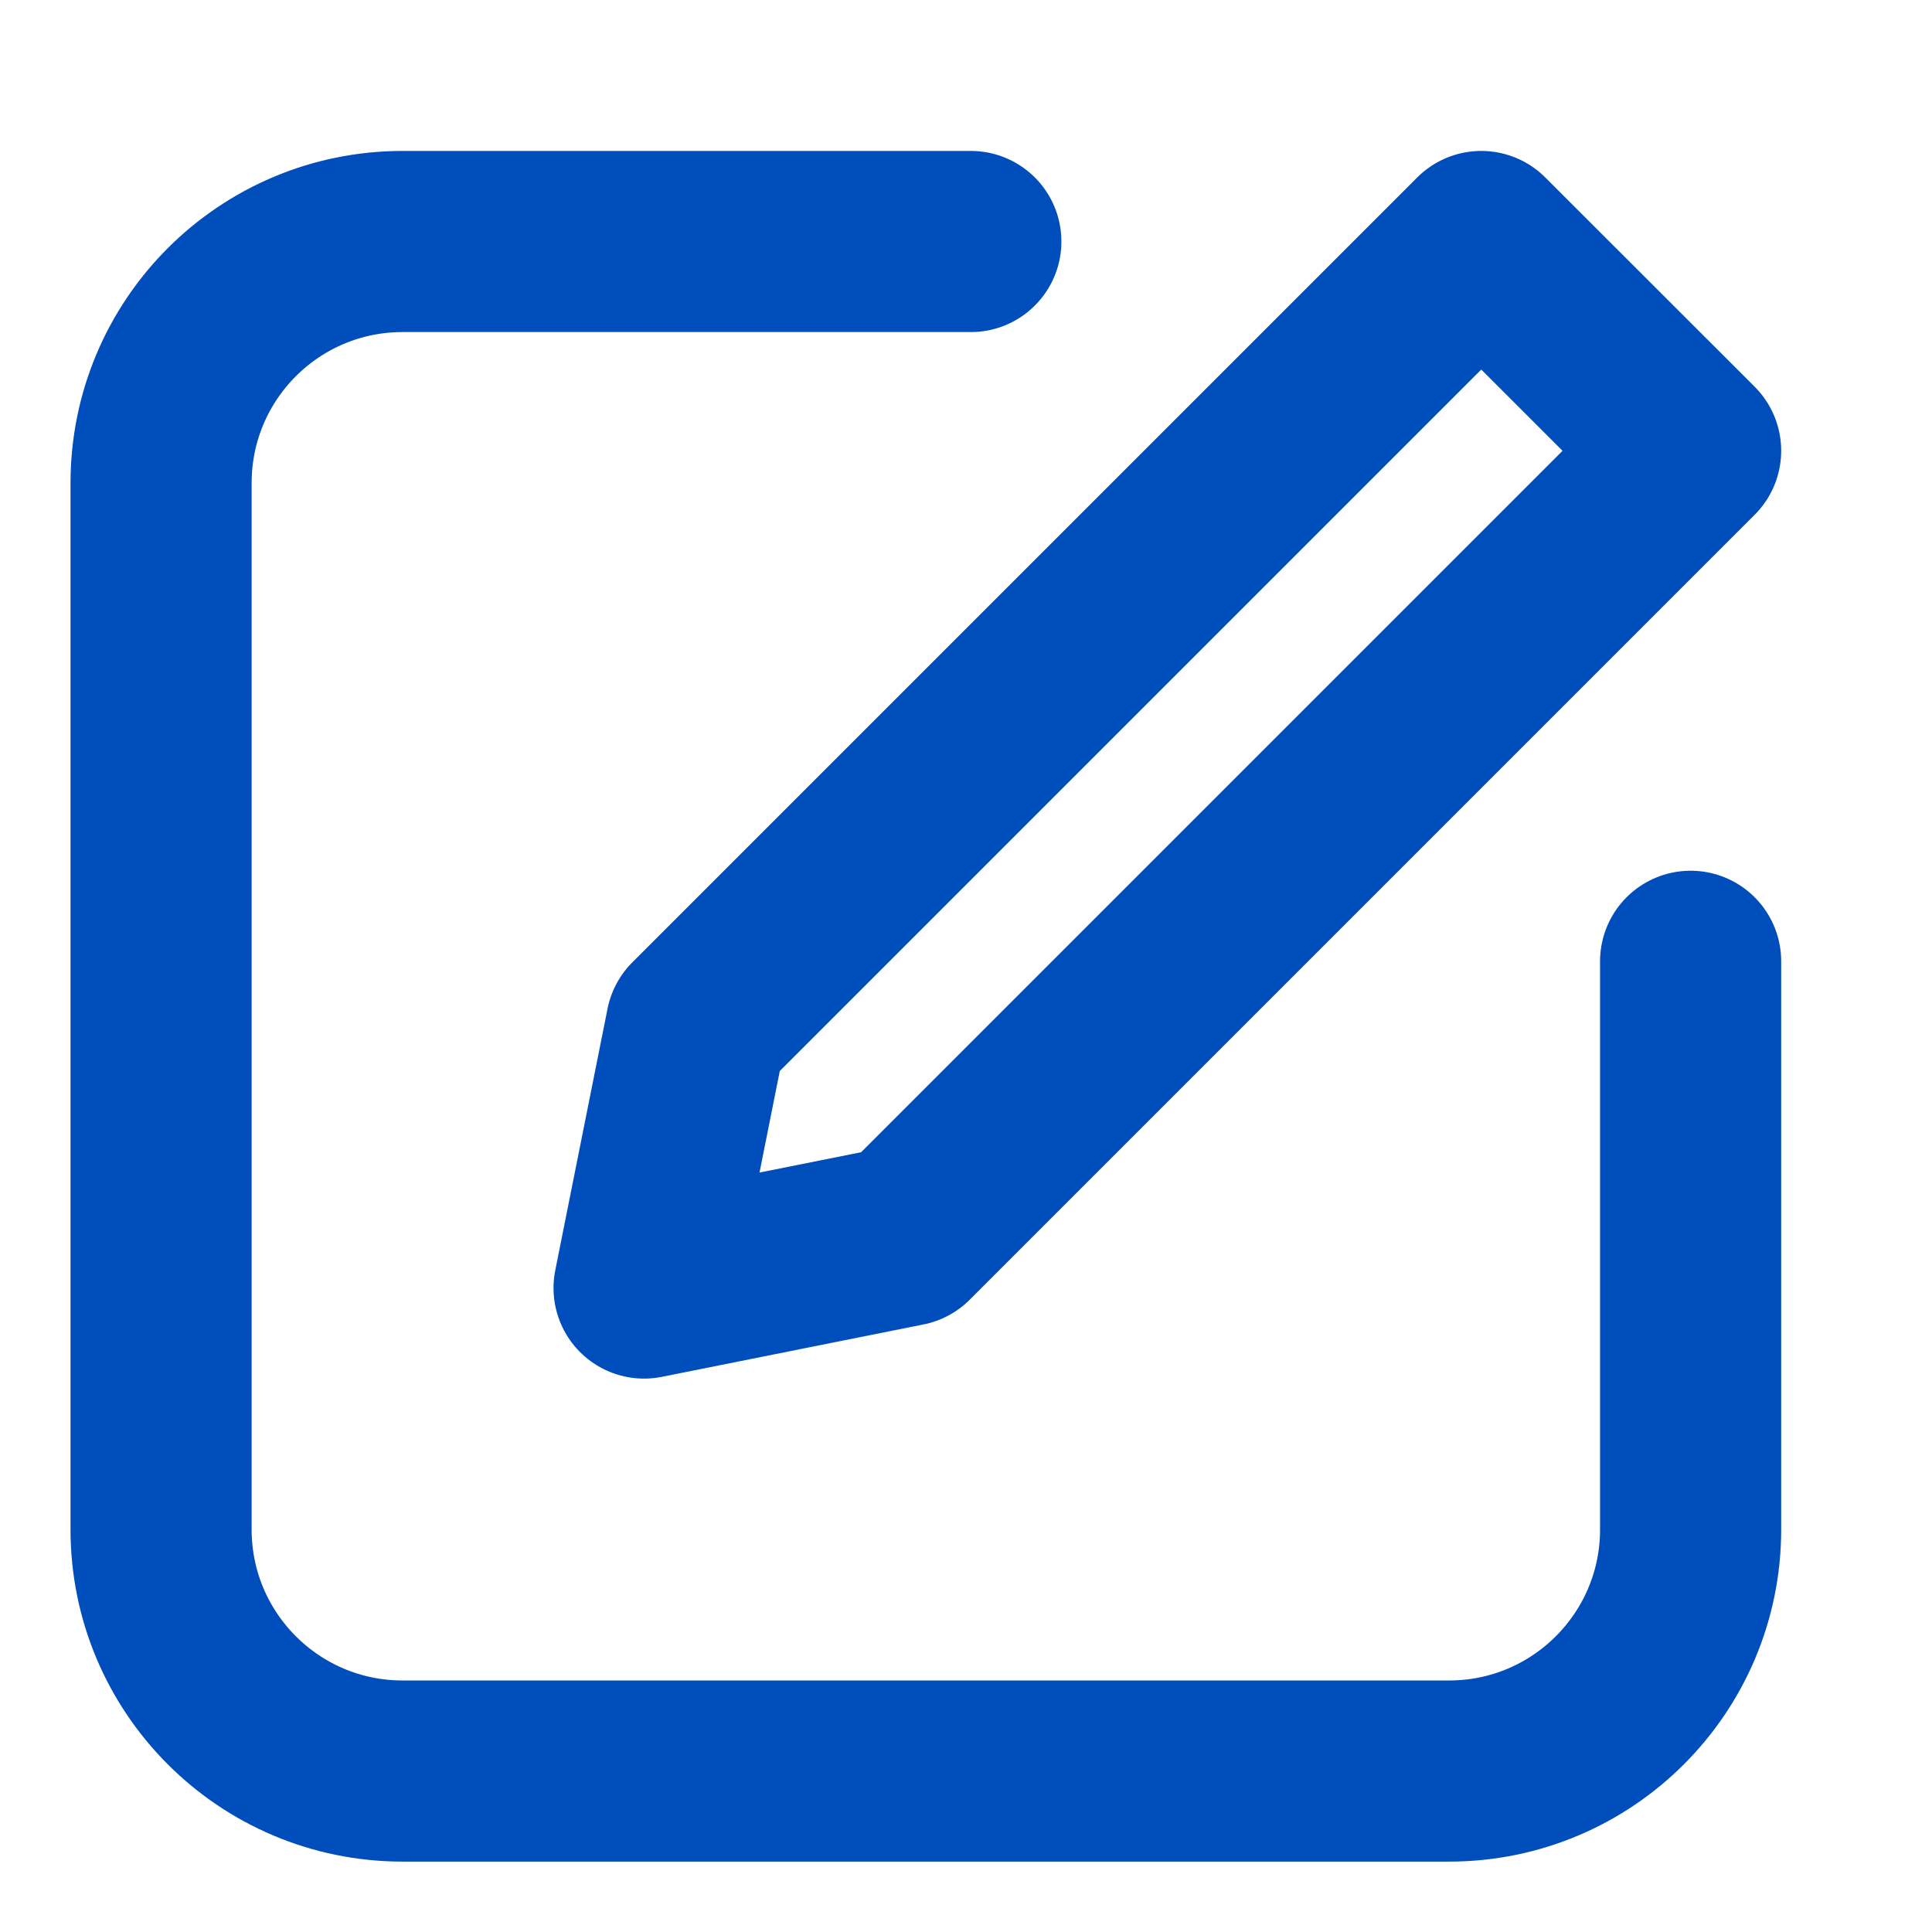 <svg width="16" height="16" viewBox="0 0 16 16" fill="none" xmlns="http://www.w3.org/2000/svg">
<path d="M8.04 2H3.334C2.229 2 1.334 2.895 1.334 4V12.667C1.334 13.771 2.229 14.667 3.334 14.667H12.001C13.105 14.667 14.001 13.771 14.001 12.667V7.961" stroke="#004EBC" stroke-width="1.5" stroke-linecap="round"/>
<path d="M12.267 2L5.767 8.5L5.334 10.667L7.501 10.233L14.001 3.733L12.267 2Z" stroke="#004EBC" stroke-width="1.5" stroke-linecap="round" stroke-linejoin="round"/>
</svg>
